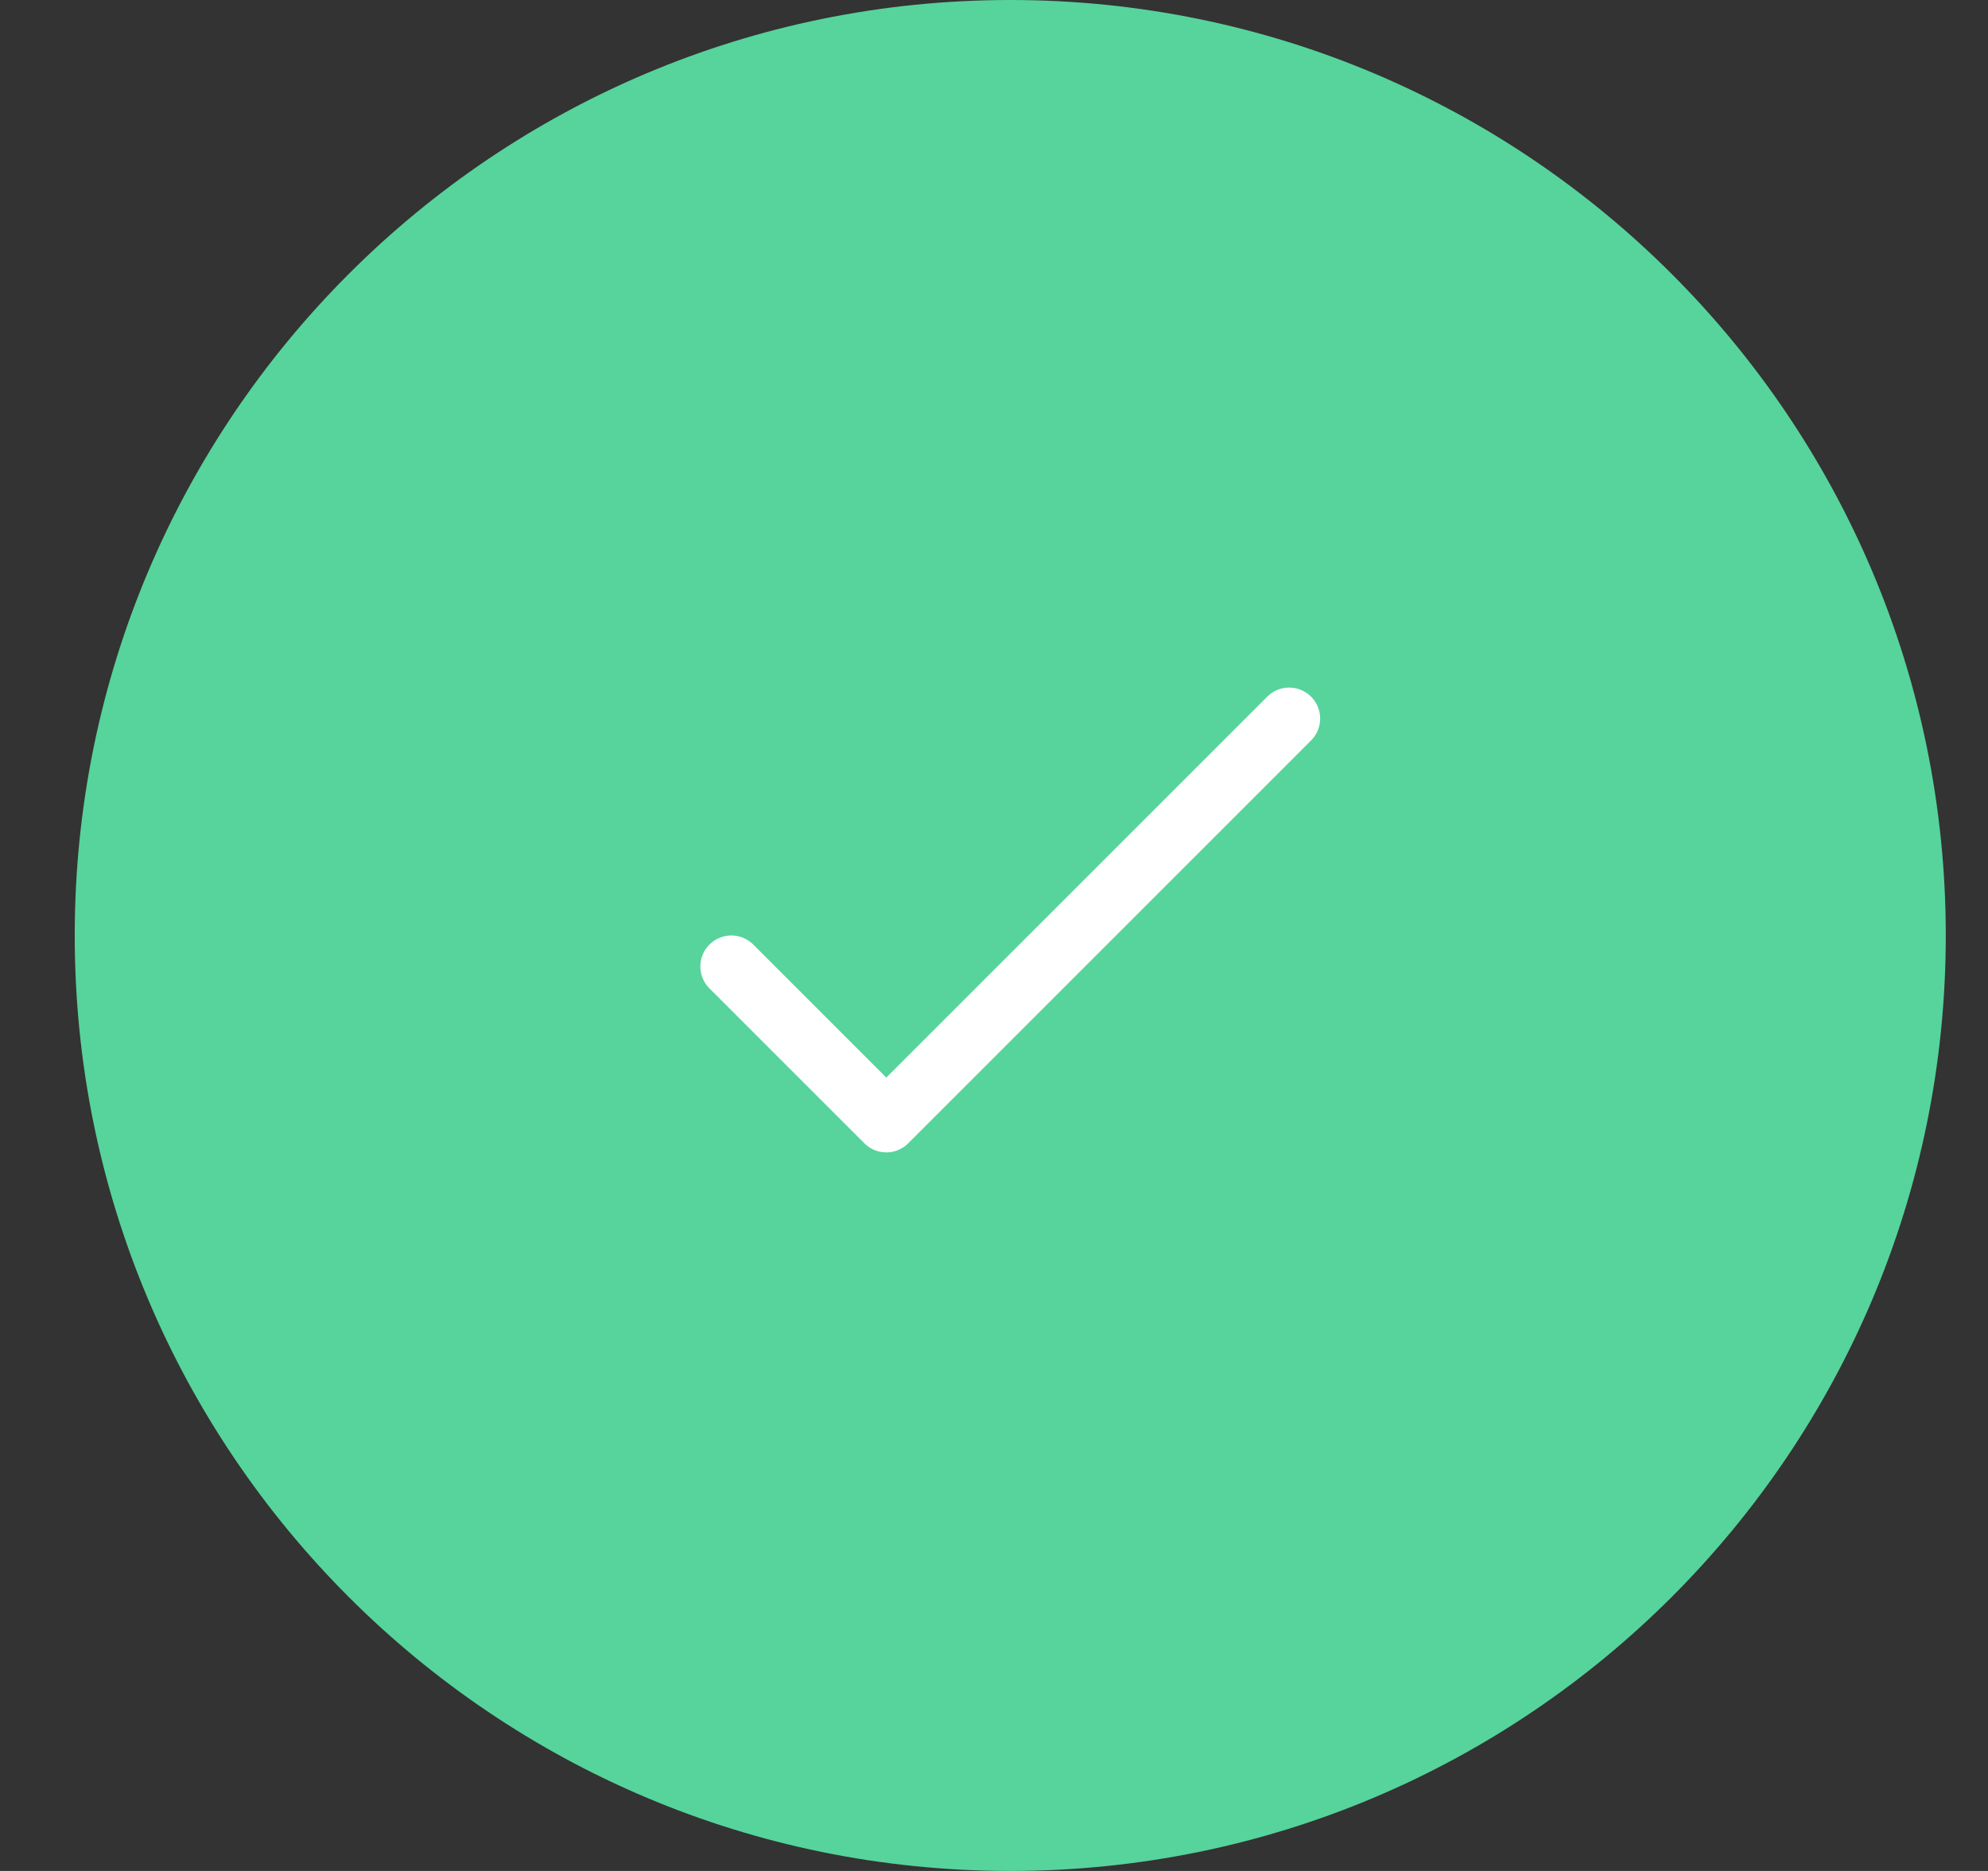 <svg width="17" height="16" viewBox="0 0 17 16" fill="none" xmlns="http://www.w3.org/2000/svg">
<rect x="0" y="0" width="17" height="16" fill="#333333" stroke="none"/>
<g clip-path="url(#clip0_11493_72643)">
<path d="M16.639 8C16.639 3.582 13.057 0 8.639 0C4.22 0 0.639 3.582 0.639 8C0.639 12.418 4.22 16 8.639 16C13.057 16 16.639 12.418 16.639 8Z" fill="#56D49B"/>
<path d="M6.254 8.265L7.579 9.59L11.024 6.145" stroke="white" stroke-width="0.53" stroke-linecap="round" stroke-linejoin="round"/>
</g>
<defs>
<clipPath id="clip0_11493_72643">
<rect width="16" height="16" fill="white" transform="translate(0.639)"/>
</clipPath>
</defs>
</svg>
